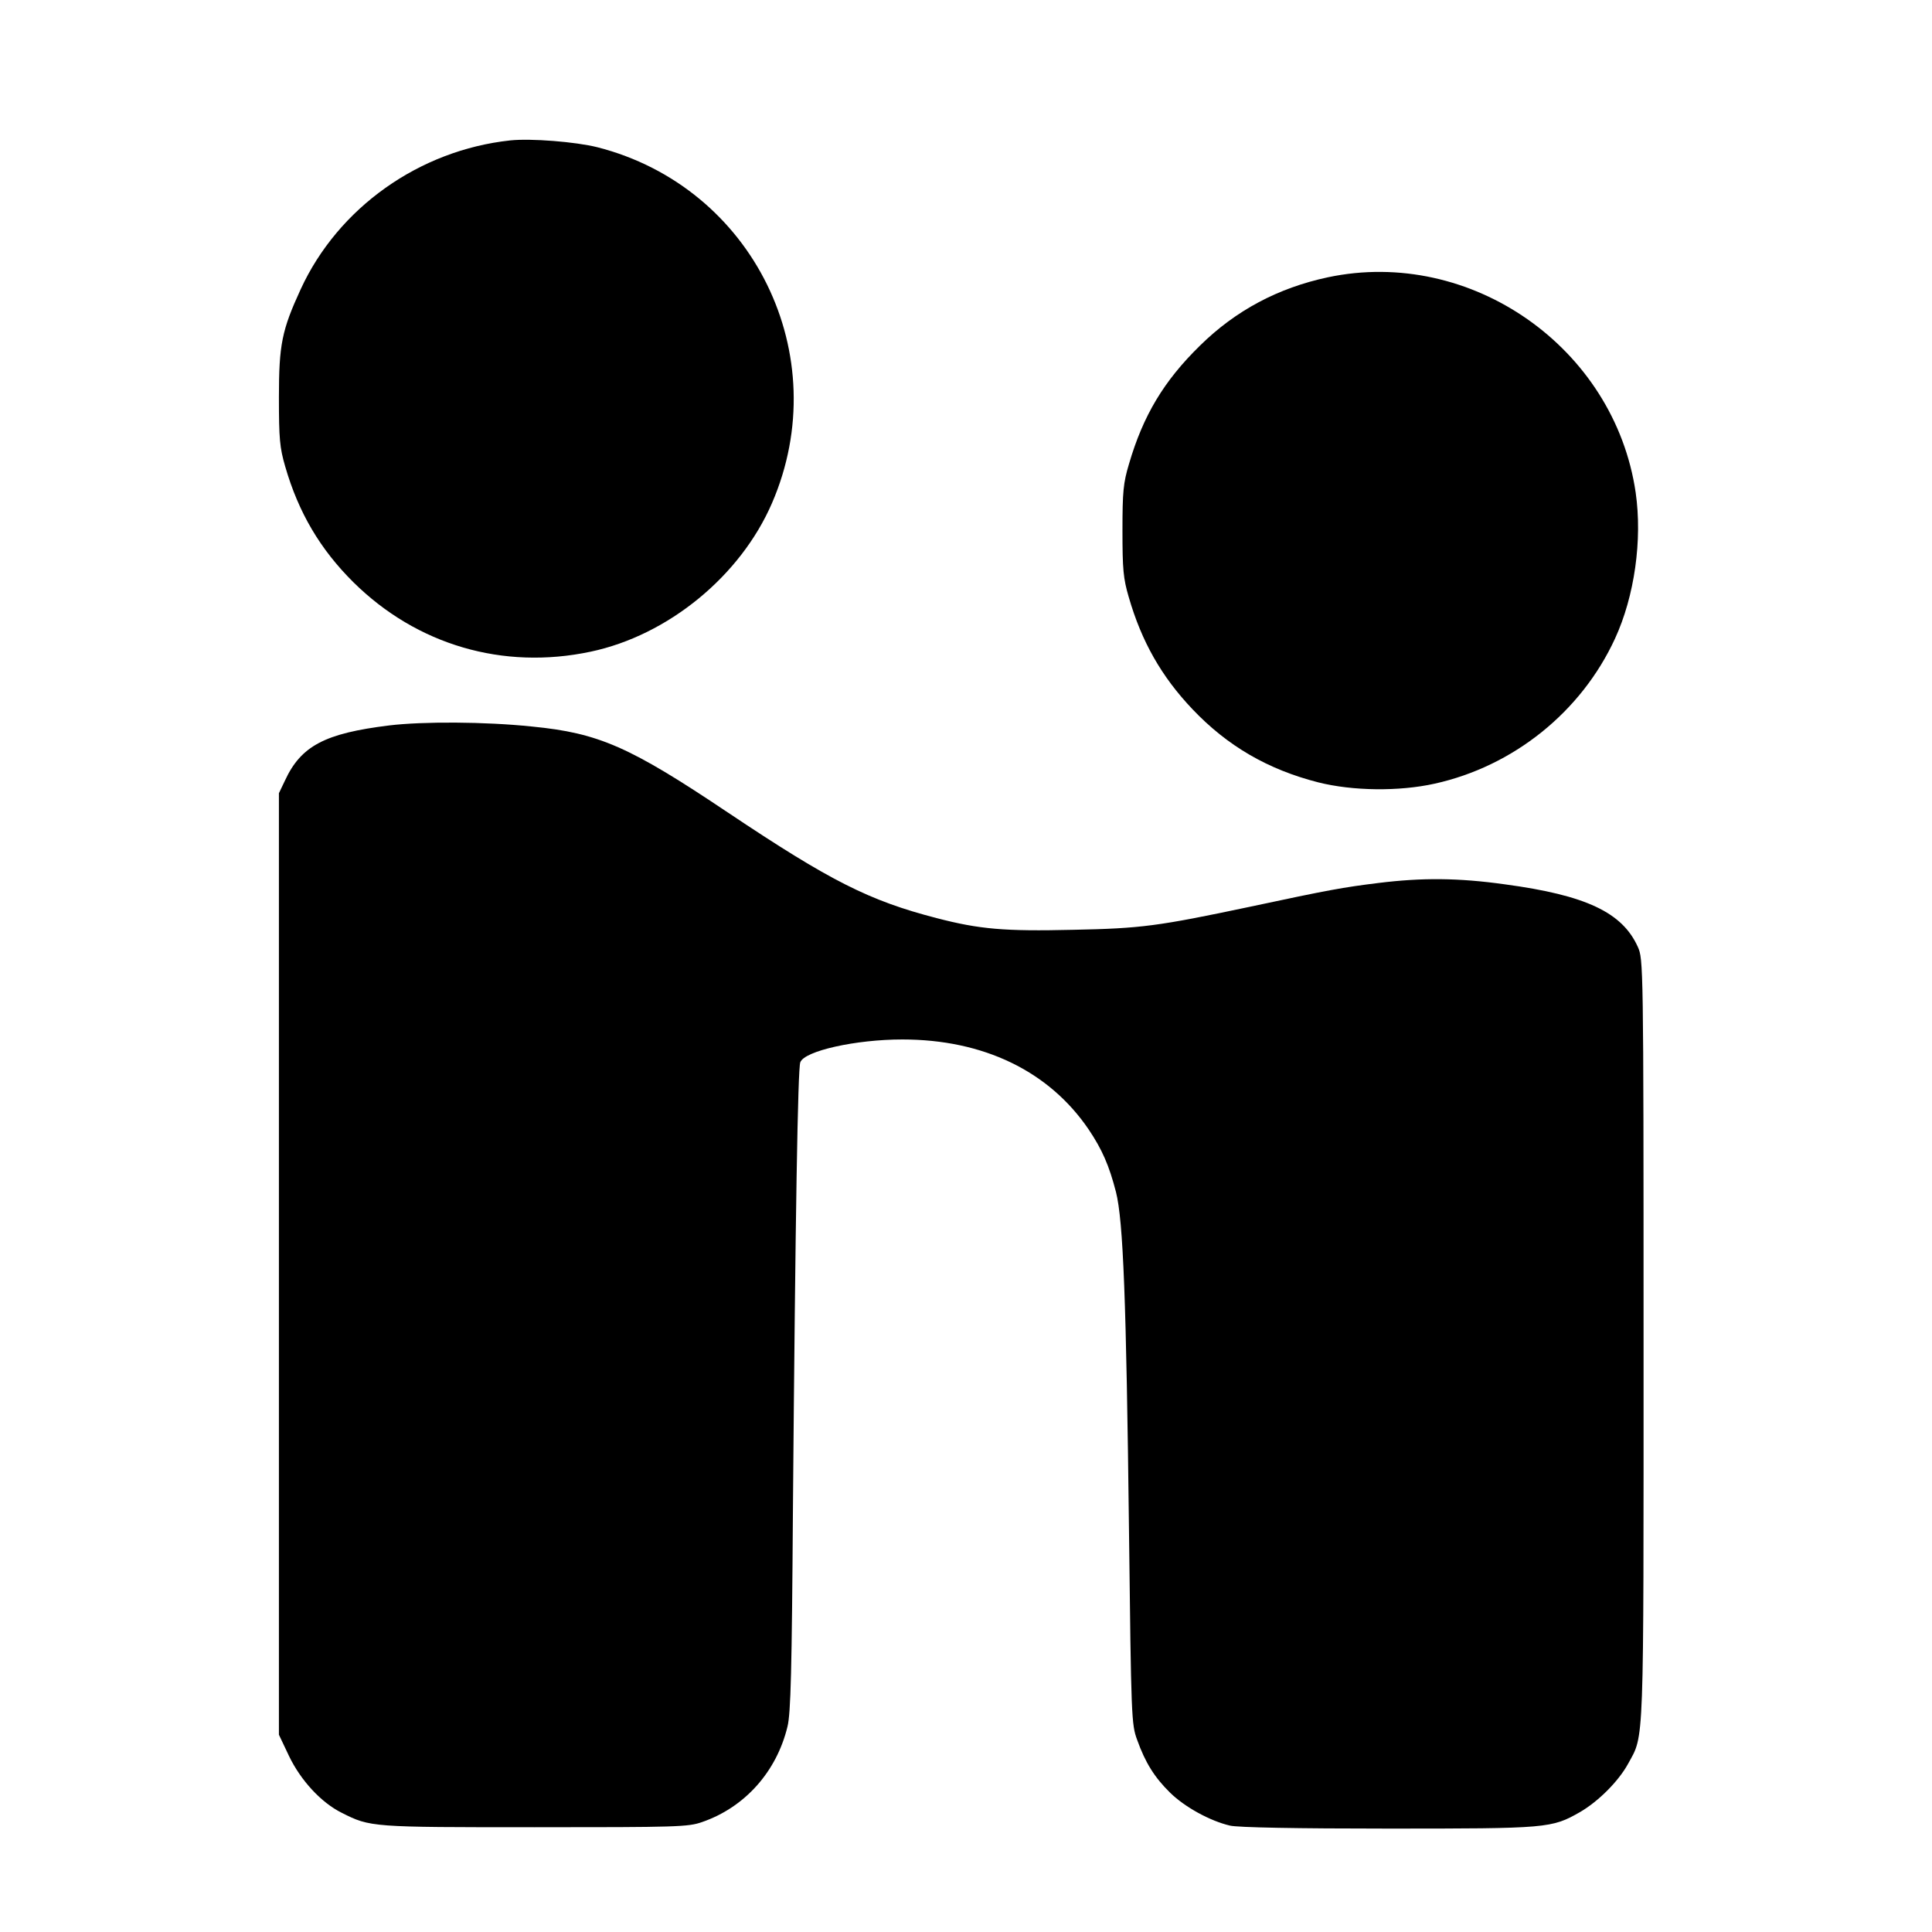 <?xml version="1.0" standalone="no"?>
<!DOCTYPE svg PUBLIC "-//W3C//DTD SVG 20010904//EN"
 "http://www.w3.org/TR/2001/REC-SVG-20010904/DTD/svg10.dtd">
<svg version="1.0" xmlns="http://www.w3.org/2000/svg"
 width="710pt" height="710pt" viewBox="0 0 710 710"
 preserveAspectRatio="xMidYMid meet">

<g transform="translate(0,710) scale(0.1,-0.1)"
fill="#000000" stroke="none">
<path d="M1875 6584 c-334 -36 -632 -247 -770 -547 -69 -150 -80 -203 -80
-397 0 -153 3 -185 23 -254 49 -170 129 -305 251 -426 233 -230 549 -323 871
-255 285 60 551 278 667 546 235 543 -69 1162 -642 1308 -80 20 -244 33 -320
25z"/>
<path d="M4880 6081 c-183 -39 -339 -122 -470 -251 -133 -130 -209 -257 -261
-435 -21 -70 -24 -102 -24 -245 0 -142 3 -176 23 -244 47 -163 120 -292 234
-412 129 -136 278 -222 462 -269 127 -32 297 -34 428 -5 290 64 539 264 663
533 72 156 101 363 76 537 -78 533 -606 902 -1131 791z"/>
<path d="M1430 4434 c-236 -29 -324 -75 -383 -203 l-22 -46 0 -1730 0 -1730
37 -78 c43 -90 119 -172 194 -209 105 -53 108 -53 709 -53 524 0 564 1 615 19
157 54 274 185 314 351 12 48 16 205 20 800 9 1089 18 1617 27 1641 15 42 204
84 375 84 298 0 539 -116 685 -331 49 -73 75 -132 100 -229 27 -106 38 -398
48 -1245 8 -690 9 -712 30 -769 30 -84 64 -138 121 -194 54 -53 147 -104 220
-121 28 -7 247 -11 580 -11 589 0 602 1 707 61 67 39 141 113 176 177 60 110
57 37 57 1562 0 1381 -1 1395 -21 1440 -57 127 -191 190 -488 230 -171 24
-305 25 -466 5 -129 -16 -180 -25 -470 -87 -341 -72 -401 -80 -651 -85 -253
-6 -344 2 -502 43 -247 64 -389 135 -767 388 -361 242 -474 292 -720 316 -172
18 -401 19 -525 4z"/>
</g>
</svg>
